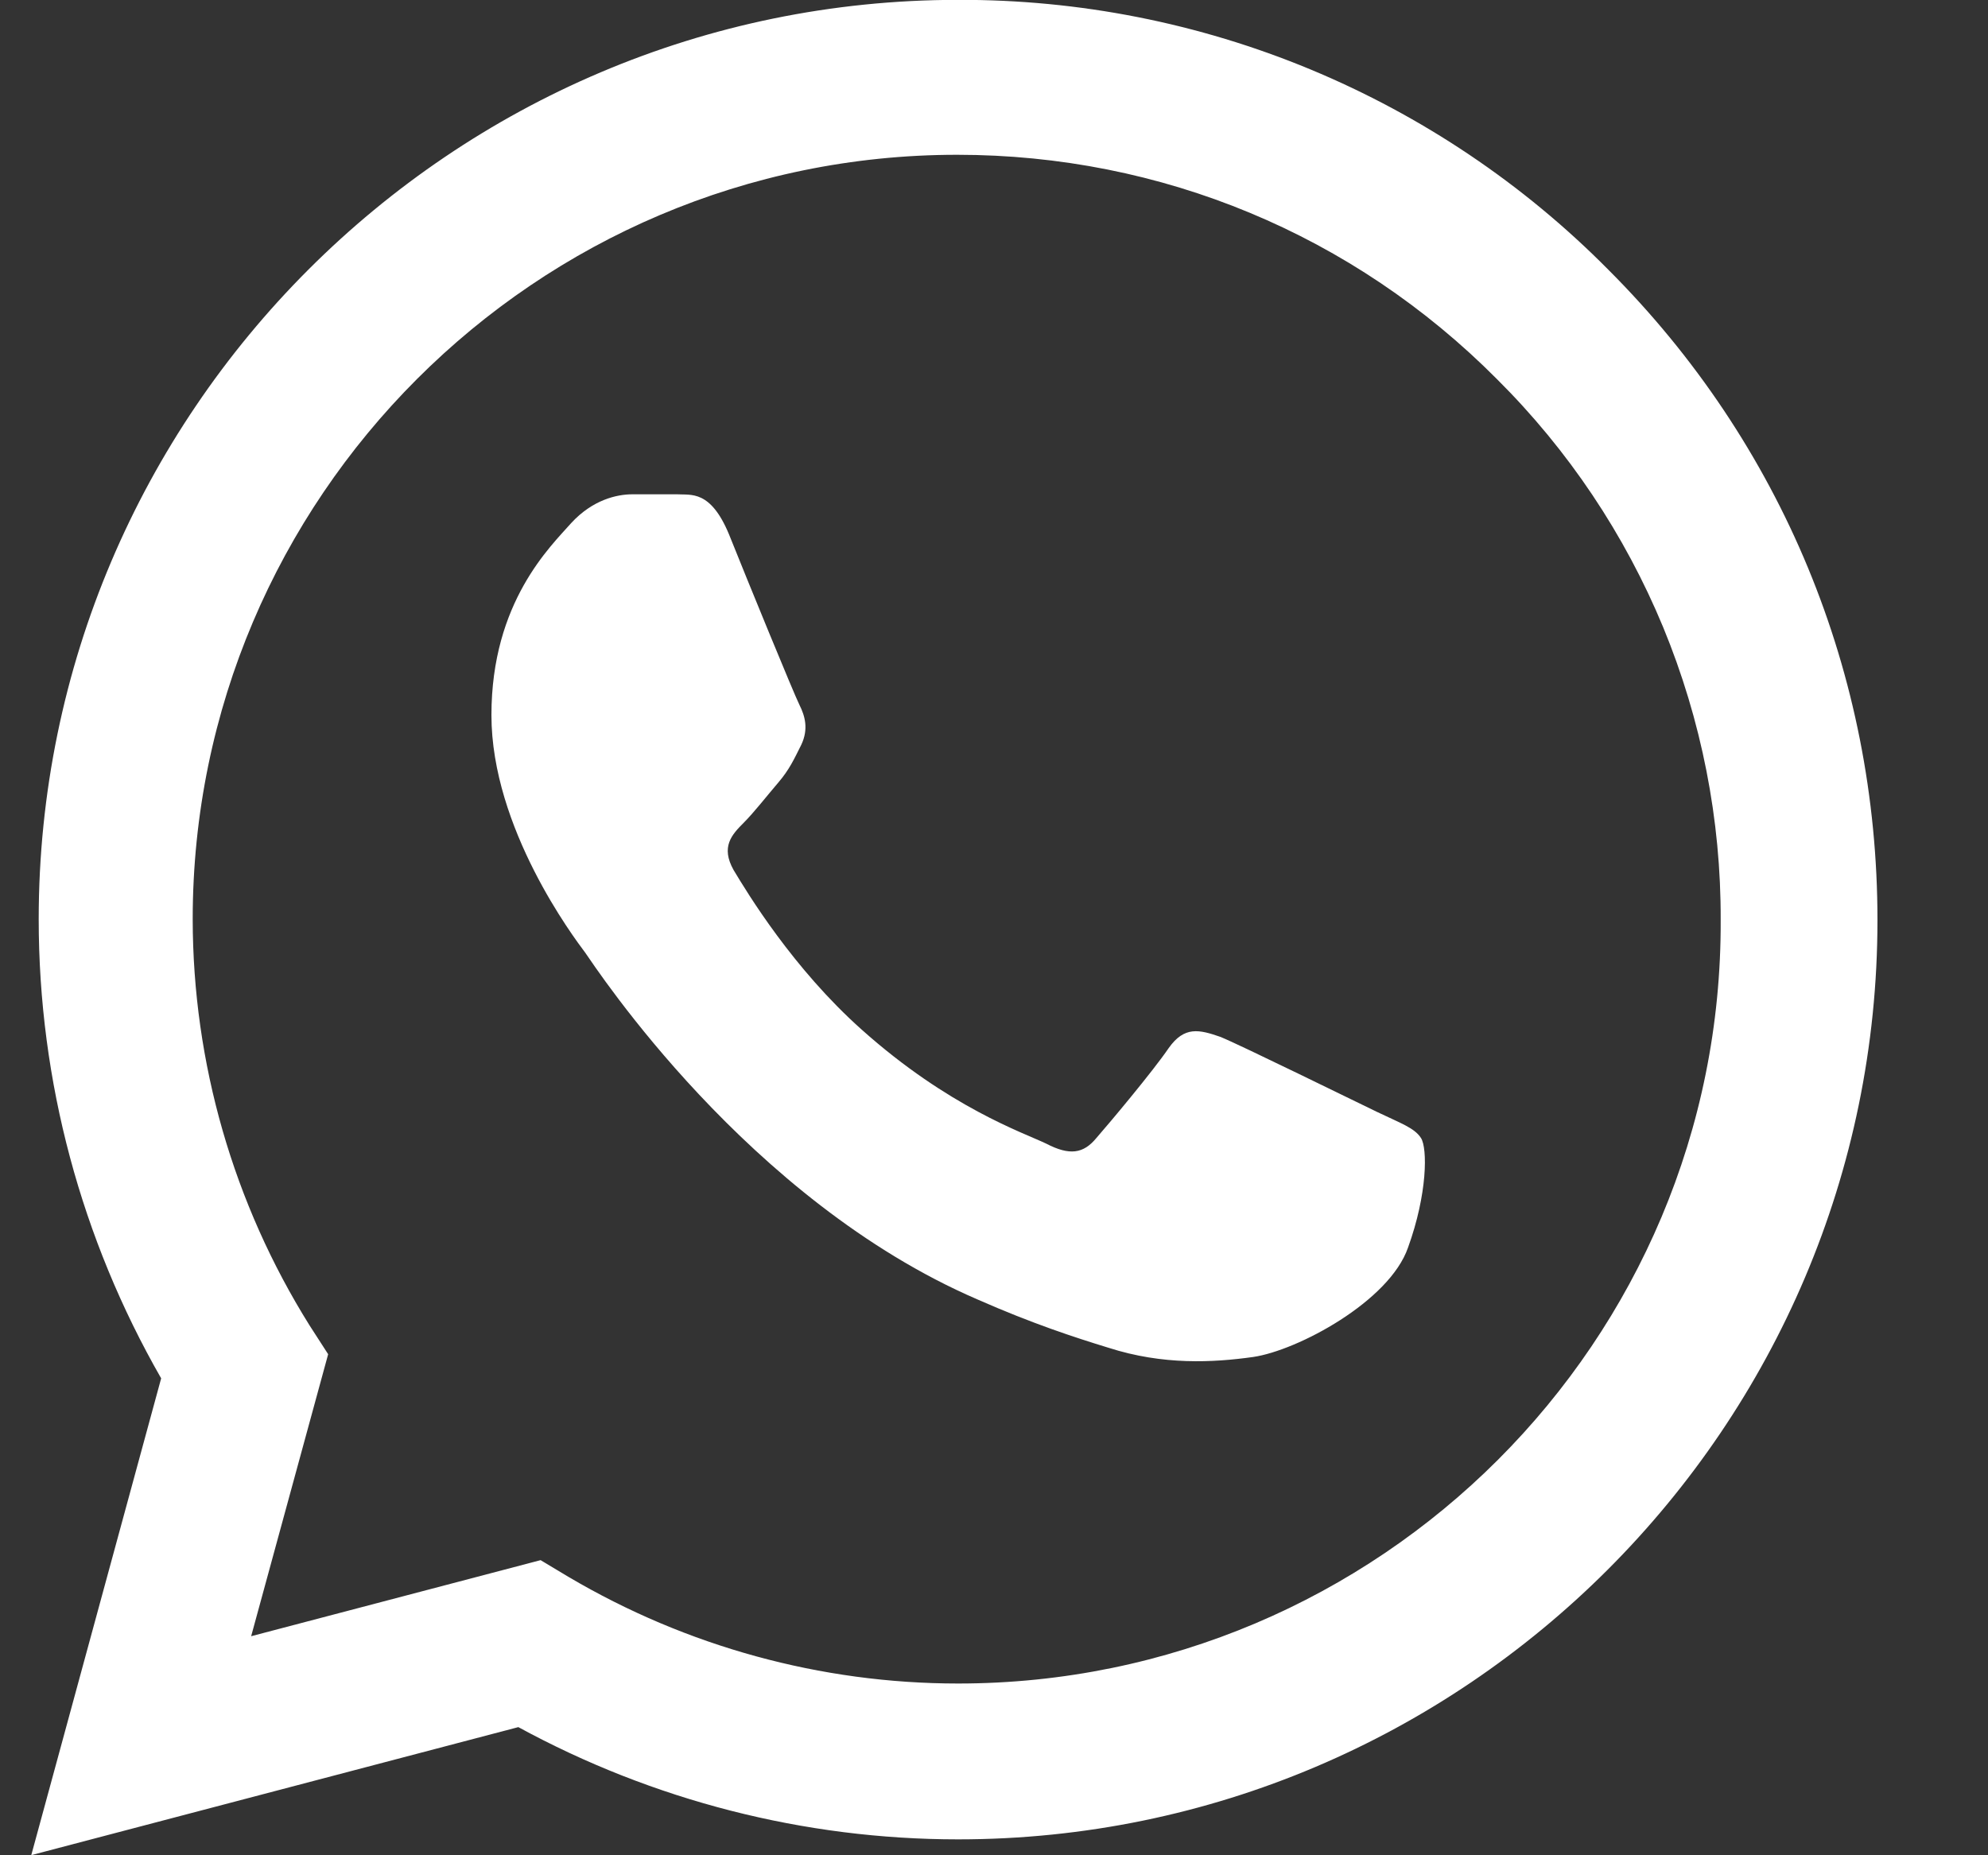 <svg width="15" height="14" viewBox="0 0 15 14" fill="none" xmlns="http://www.w3.org/2000/svg">
<rect x="0" y="0" width="15" height="14" fill="#333333" stroke="none"/>
<g clip-path="url(#clip0_123_2383)">
<path d="M12.136 2.036C11.495 1.388 10.73 0.874 9.888 0.524C9.045 0.174 8.142 -0.004 7.229 -0.001C3.407 -0.001 0.292 3.114 0.292 6.936C0.292 8.161 0.614 9.351 1.216 10.401L0.236 13.999L3.911 13.033C4.926 13.586 6.067 13.88 7.229 13.88C11.051 13.88 14.166 10.765 14.166 6.943C14.166 5.088 13.445 3.345 12.136 2.036ZM7.229 12.704C6.193 12.704 5.178 12.424 4.289 11.899L4.079 11.773L1.895 12.347L2.476 10.219L2.336 10.002C1.761 9.083 1.455 8.021 1.454 6.936C1.454 3.758 4.044 1.168 7.222 1.168C8.762 1.168 10.211 1.77 11.296 2.862C11.834 3.397 12.259 4.033 12.549 4.733C12.838 5.434 12.986 6.185 12.983 6.943C12.997 10.121 10.407 12.704 7.229 12.704ZM10.393 8.392C10.218 8.308 9.364 7.888 9.21 7.825C9.049 7.769 8.937 7.741 8.818 7.909C8.699 8.084 8.37 8.476 8.272 8.588C8.174 8.707 8.069 8.721 7.894 8.63C7.719 8.546 7.159 8.357 6.501 7.769C5.983 7.307 5.64 6.74 5.535 6.565C5.437 6.39 5.521 6.299 5.612 6.208C5.689 6.131 5.787 6.005 5.871 5.907C5.955 5.809 5.99 5.732 6.046 5.62C6.102 5.501 6.074 5.403 6.032 5.319C5.99 5.235 5.64 4.381 5.5 4.031C5.36 3.695 5.213 3.737 5.108 3.73H4.772C4.653 3.73 4.471 3.772 4.31 3.947C4.156 4.122 3.708 4.542 3.708 5.396C3.708 6.25 4.331 7.076 4.415 7.188C4.499 7.307 5.64 9.057 7.376 9.806C7.789 9.988 8.111 10.093 8.363 10.17C8.776 10.303 9.154 10.282 9.455 10.24C9.791 10.191 10.484 9.82 10.624 9.414C10.771 9.008 10.771 8.665 10.722 8.588C10.673 8.511 10.568 8.476 10.393 8.392Z" fill="white"/>
</g>
<defs>
<clipPath id="clip0_123_2383">
<rect width="14" height="14" fill="white" transform="translate(0.201)"/>
</clipPath>
</defs>
</svg>

